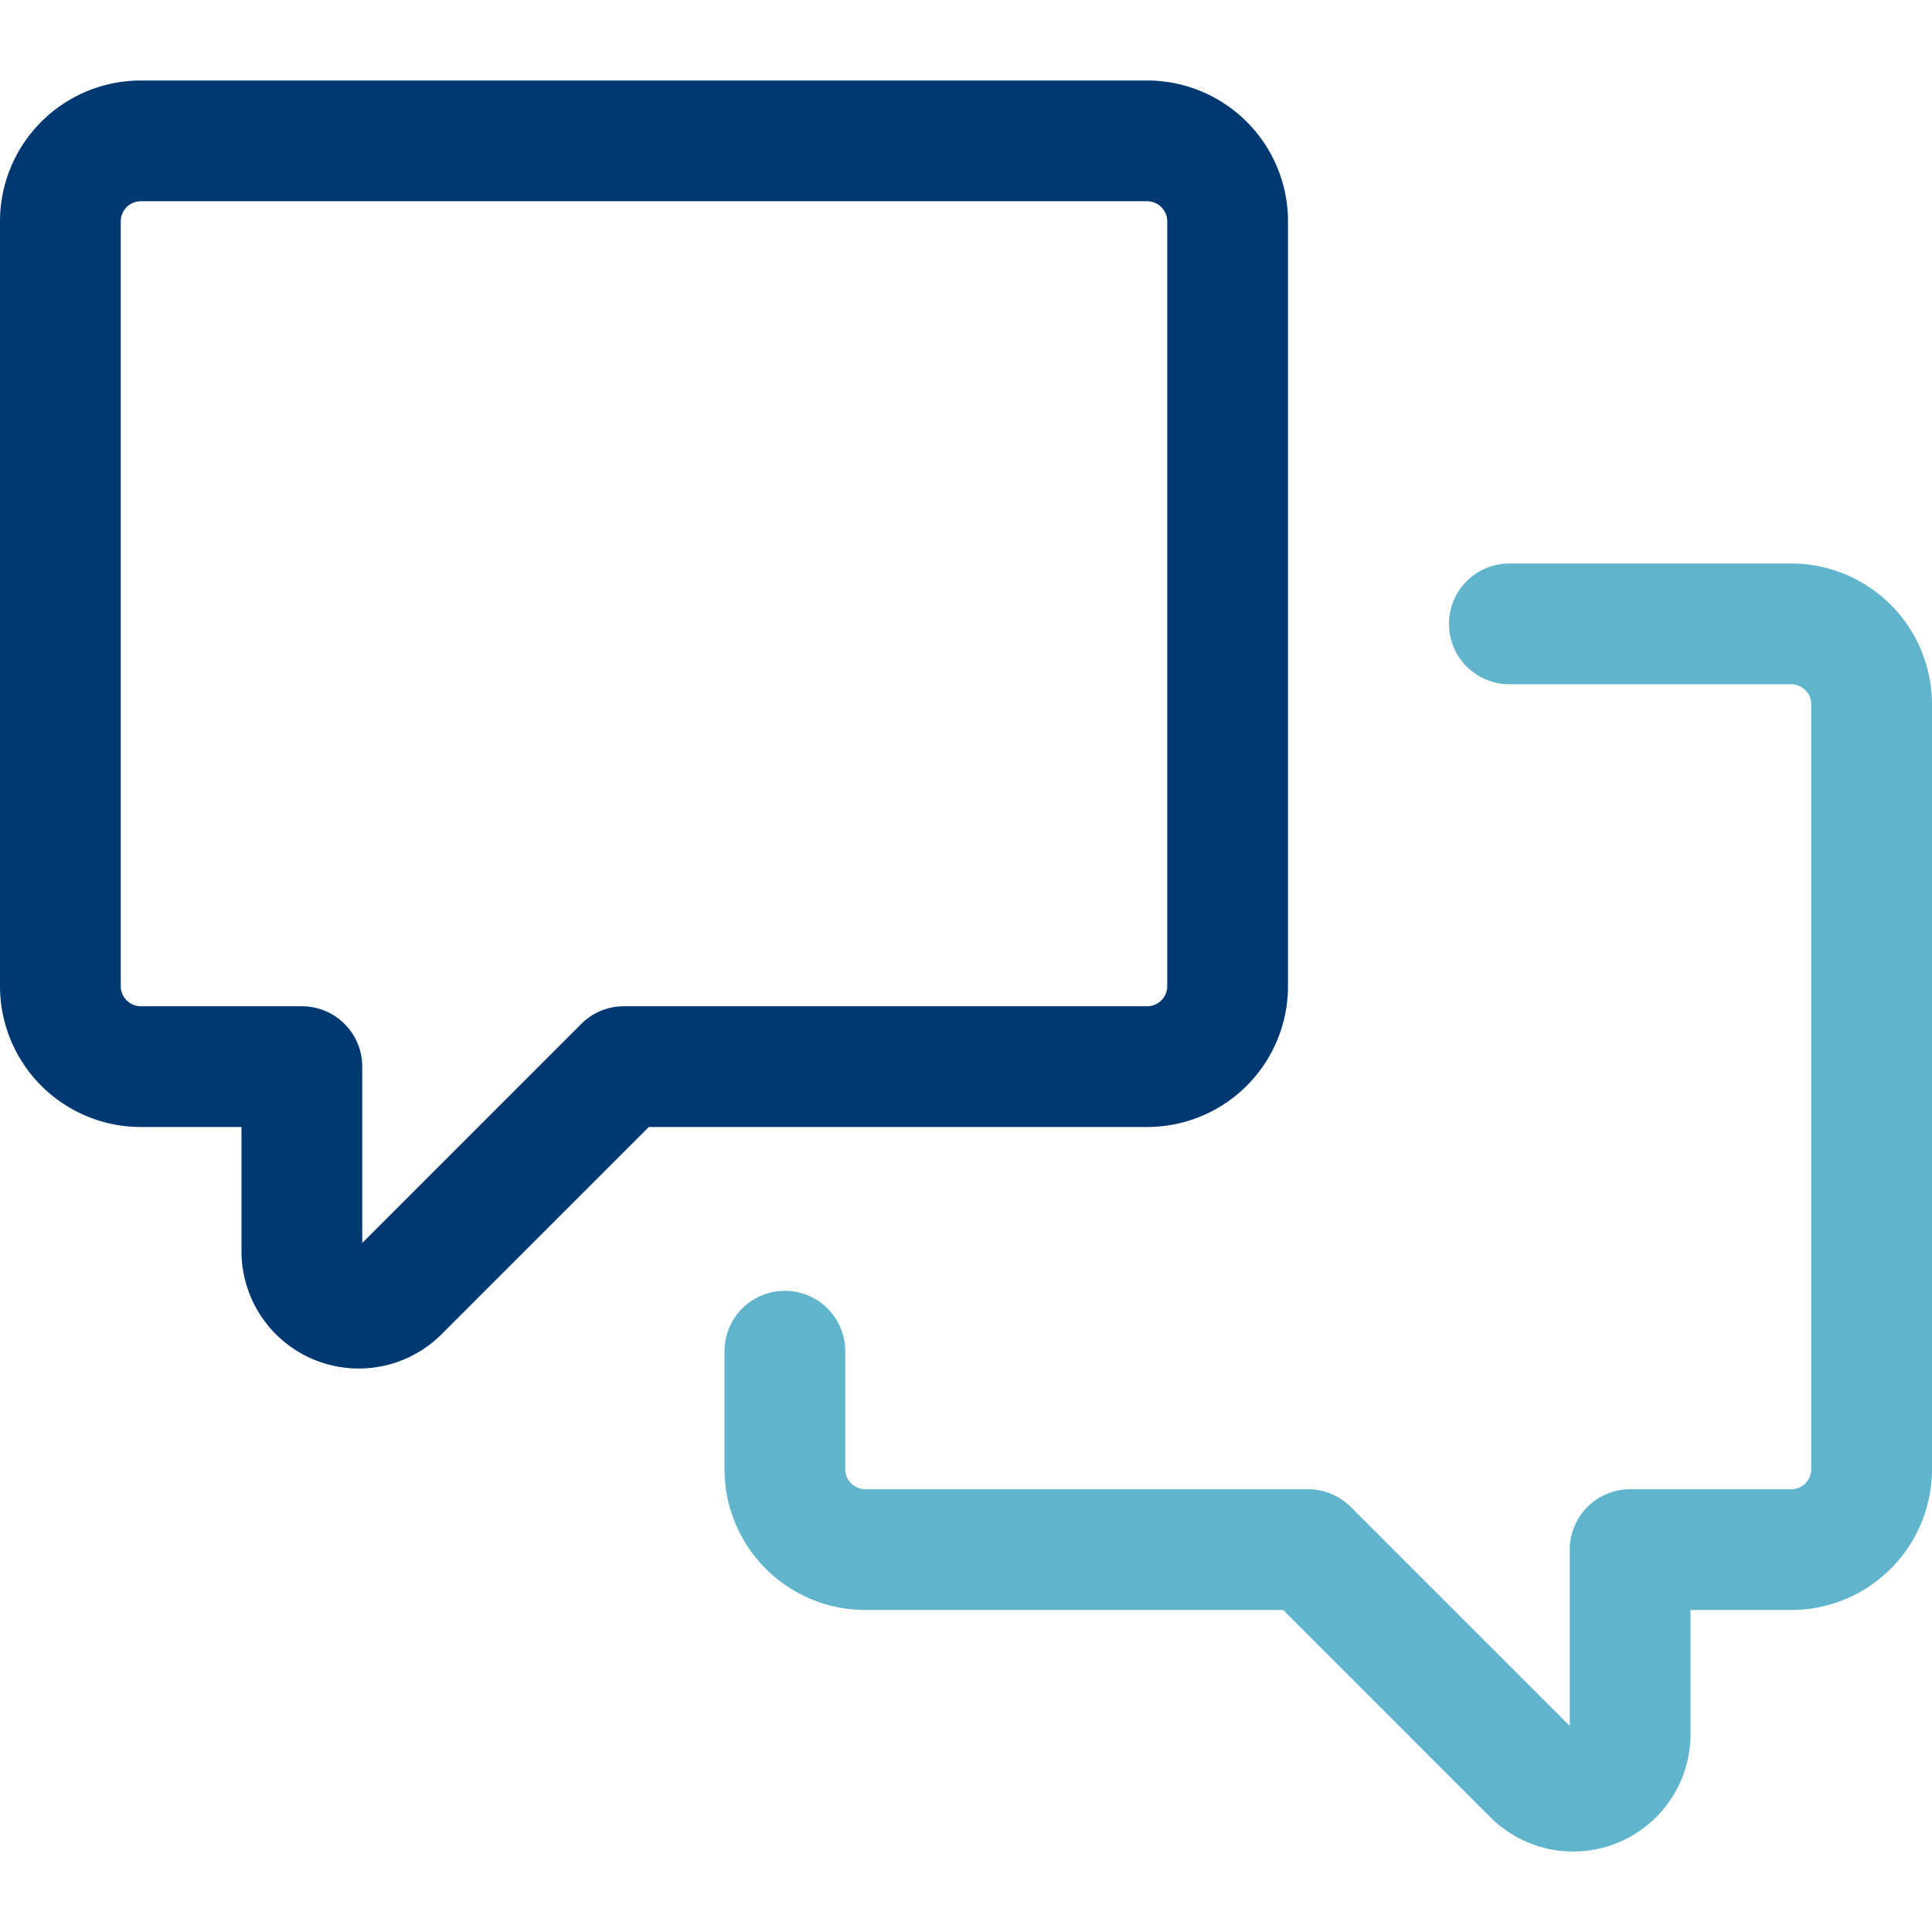 <svg xmlns="http://www.w3.org/2000/svg" width="48" height="48" viewBox="0 0 48 48"><defs><style>.a{fill:#003972;fill-rule:evenodd;}.b{fill:#60b5cc;}.c{fill:none;}</style></defs><path class="a" d="M3.5,2A3.5,3.5,0,0,0,0,5.5v19A3.5,3.5,0,0,0,3.5,28H6v3.09a2.913,2.913,0,0,0,4.97,2.06L16.12,28H28.5A3.5,3.5,0,0,0,32,24.5V5.5A3.5,3.5,0,0,0,28.5,2ZM3,5.5A.5.5,0,0,1,3.5,5h25a.5.5,0,0,1,.5.5v19a.5.5,0,0,1-.5.5h-13a1.5,1.5,0,0,0-1.06.44L9,30.88V26.5A1.5,1.5,0,0,0,7.5,25h-4a.5.5,0,0,1-.5-.5Z"/><path class="b" d="M45,17.5a.5.5,0,0,0-.5-.5h-7a1.5,1.5,0,0,1,0-3h7A3.5,3.5,0,0,1,48,17.5v19A3.5,3.5,0,0,1,44.5,40H42v3.09a2.913,2.913,0,0,1-4.97,2.06L31.88,40H21.5A3.5,3.5,0,0,1,18,36.5V33.57a1.5,1.5,0,0,1,3,0V36.5a.5.5,0,0,0,.5.5h11a1.5,1.5,0,0,1,1.06.44L39,42.88V38.5A1.5,1.5,0,0,1,40.5,37h4a.5.5,0,0,0,.5-.5Z"/><path class="c" d="M0,0H48V48H0Z"/></svg>